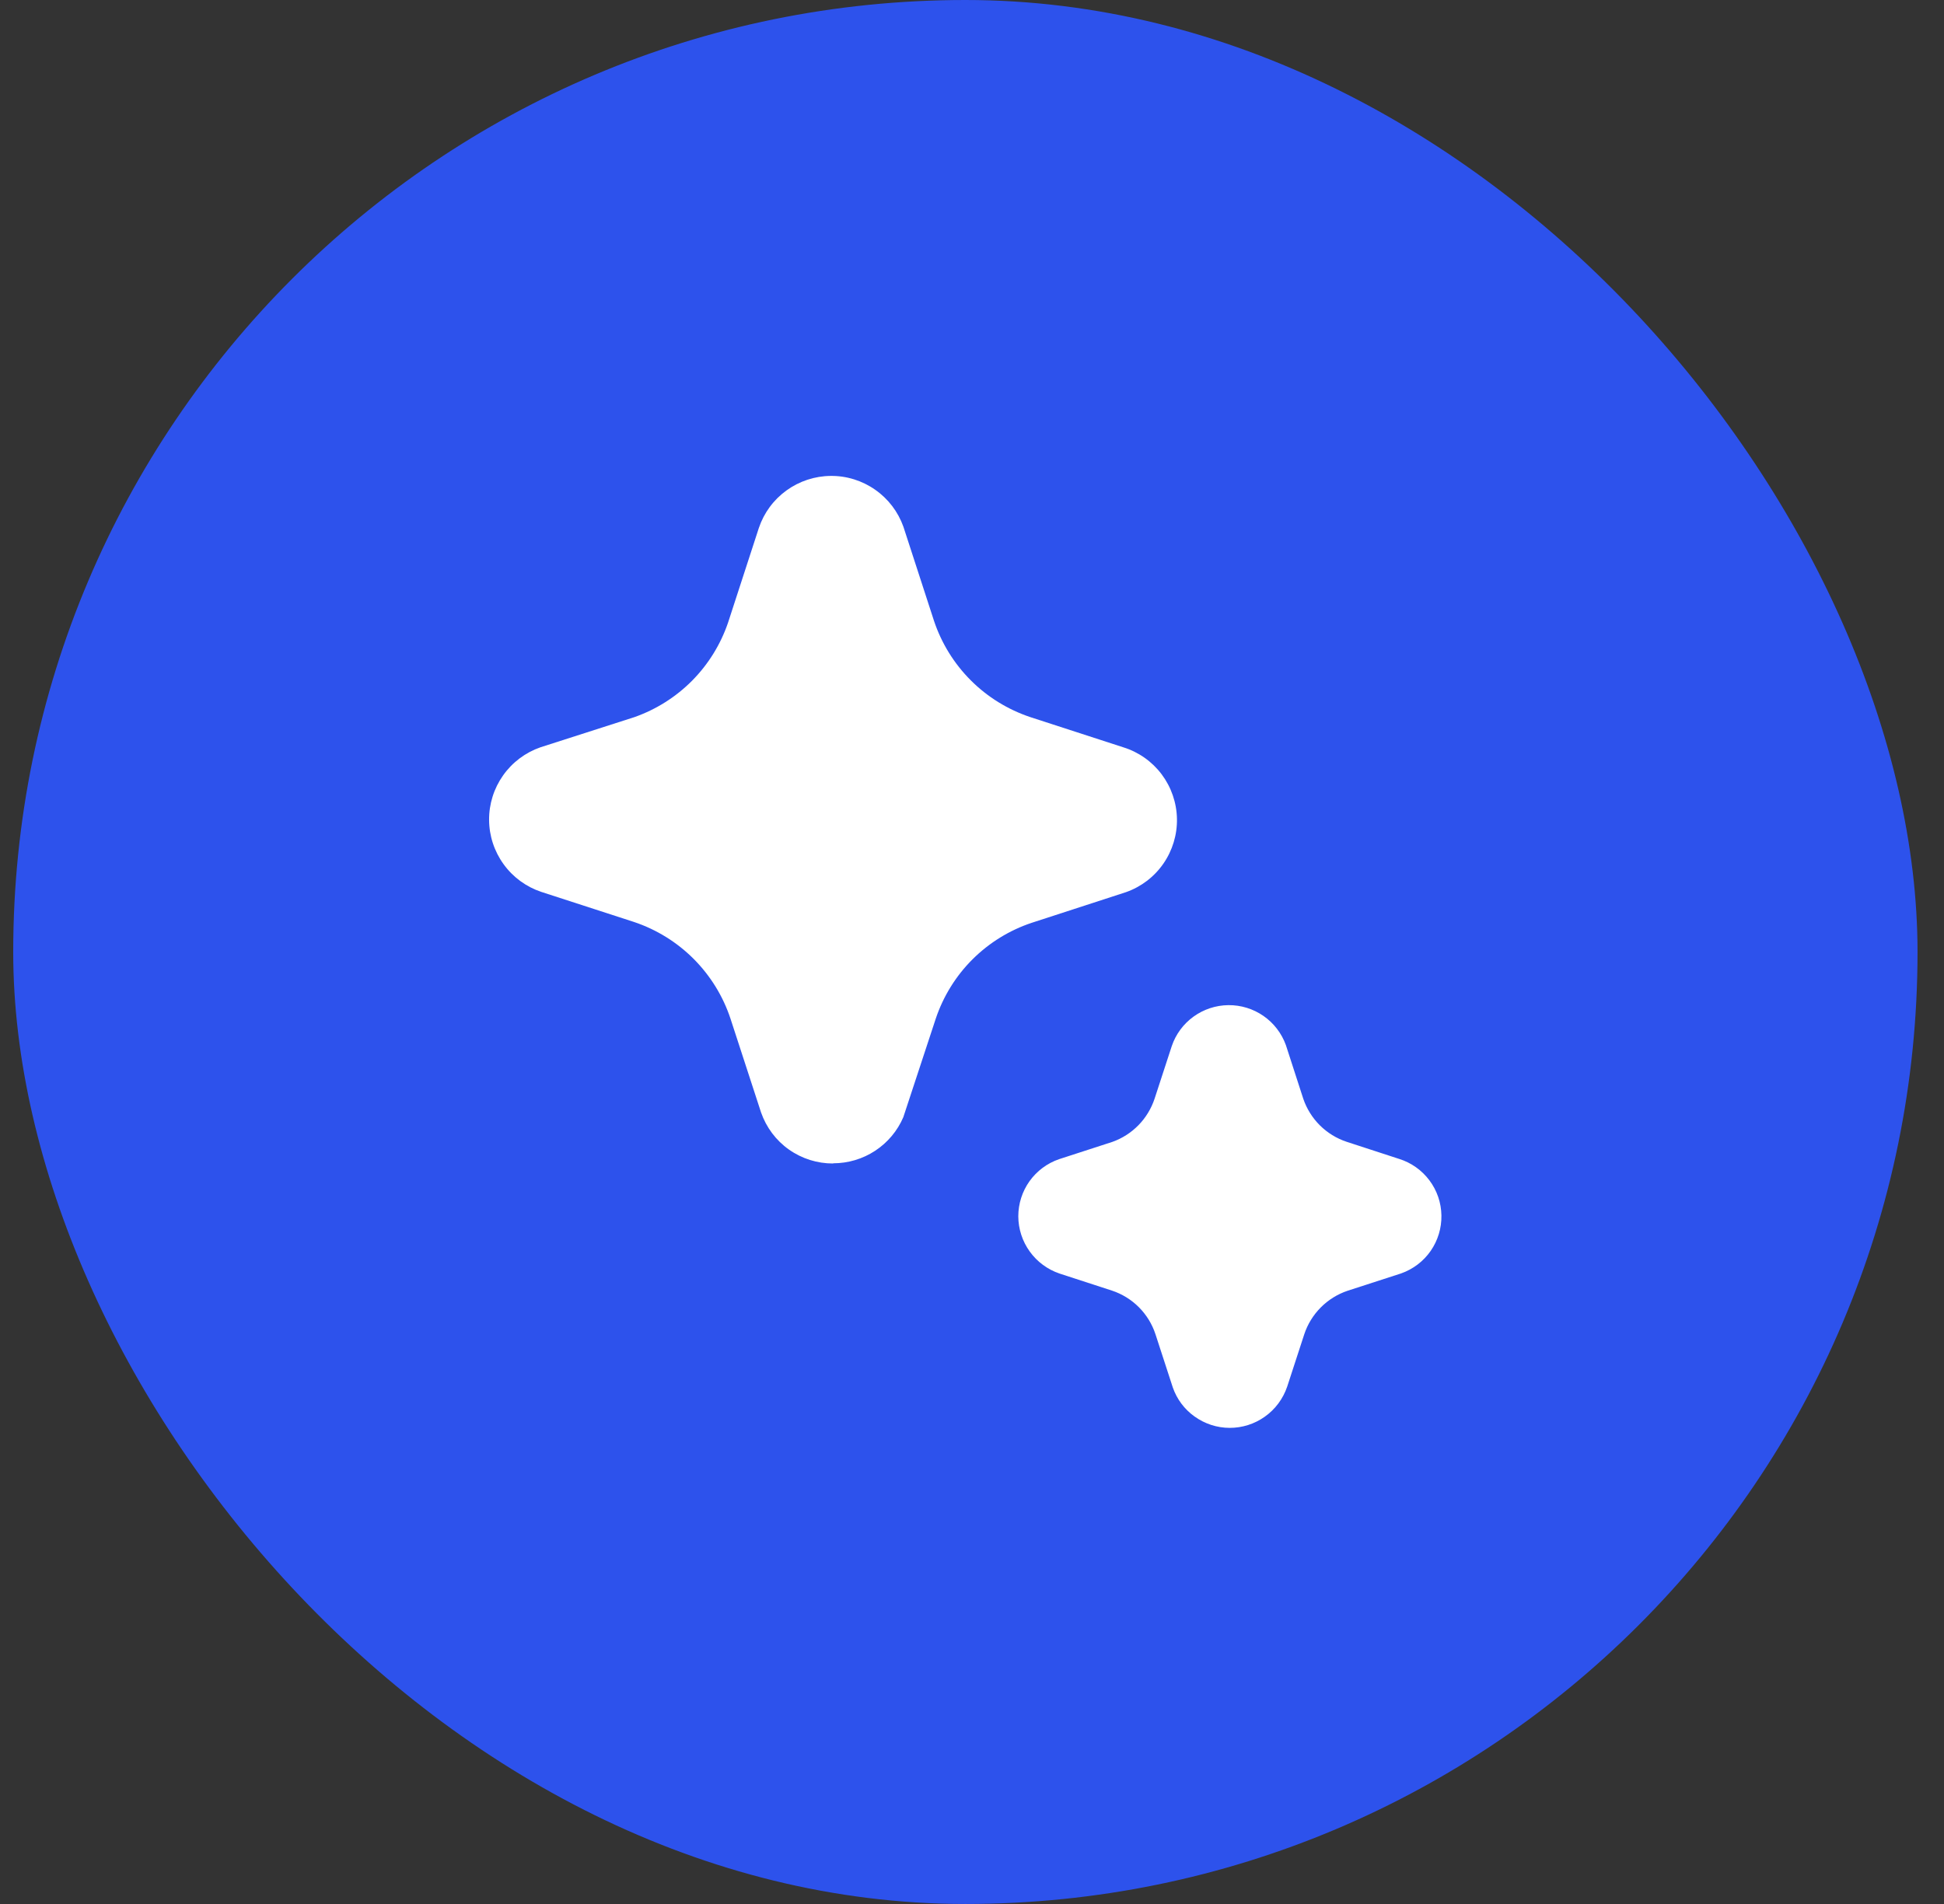 <svg width="49" height="48" viewBox="0 0 49 48" fill="none" xmlns="http://www.w3.org/2000/svg">
<rect x="0" y="0" width="49" height="48" fill="#333333" stroke="none"/>
<rect x="0.333" width="48" height="48" rx="24" fill="#2D52EC"/>
<path d="M19.885 28.98C20.212 29.211 20.601 29.333 21 29.332V29.327C21.376 29.327 21.745 29.218 22.059 29.011C22.374 28.804 22.621 28.51 22.769 28.164L23.587 25.679C23.776 25.116 24.093 24.604 24.513 24.185C24.934 23.766 25.446 23.45 26.009 23.263L28.38 22.492C28.762 22.358 29.092 22.107 29.323 21.774C29.553 21.442 29.674 21.045 29.666 20.64C29.658 20.236 29.523 19.844 29.28 19.52C29.037 19.197 28.698 18.958 28.311 18.839L25.971 18.079C25.405 17.89 24.89 17.573 24.469 17.151C24.047 16.729 23.729 16.214 23.541 15.648L22.771 13.279C22.636 12.901 22.388 12.575 22.059 12.346C21.731 12.116 21.34 11.994 20.939 11.998C20.538 12.001 20.149 12.129 19.824 12.364C19.5 12.598 19.256 12.928 19.128 13.308L18.351 15.697C18.163 16.247 17.854 16.747 17.445 17.16C17.036 17.572 16.539 17.886 15.991 18.079L13.621 18.84C13.242 18.972 12.913 19.219 12.681 19.548C12.449 19.876 12.325 20.269 12.328 20.671C12.33 21.073 12.459 21.464 12.695 21.789C12.931 22.115 13.263 22.358 13.644 22.485L15.983 23.244C16.549 23.434 17.063 23.752 17.485 24.175C17.906 24.598 18.224 25.112 18.412 25.679L19.183 28.045C19.315 28.423 19.56 28.751 19.885 28.98ZM30.108 35.709C29.854 35.528 29.663 35.272 29.561 34.977L29.124 33.635C29.04 33.379 28.897 33.147 28.707 32.956C28.517 32.766 28.285 32.622 28.029 32.537L26.708 32.107C26.406 32.005 26.143 31.811 25.956 31.552C25.769 31.293 25.668 30.982 25.667 30.663C25.667 30.346 25.766 30.036 25.95 29.778C26.135 29.52 26.395 29.326 26.695 29.223L28.036 28.788C28.285 28.7 28.511 28.555 28.696 28.366C28.881 28.177 29.02 27.947 29.103 27.696L29.535 26.373C29.636 26.074 29.828 25.814 30.084 25.629C30.34 25.444 30.647 25.343 30.963 25.34C31.279 25.337 31.587 25.432 31.847 25.612C32.106 25.792 32.303 26.048 32.411 26.345L32.849 27.697C32.935 27.951 33.079 28.181 33.268 28.37C33.458 28.558 33.689 28.701 33.943 28.785L35.265 29.216C35.57 29.311 35.837 29.5 36.029 29.756C36.221 30.012 36.327 30.321 36.332 30.641C36.338 30.96 36.243 31.273 36.061 31.536C35.879 31.798 35.619 31.996 35.317 32.103L33.965 32.541C33.711 32.627 33.48 32.771 33.291 32.961C33.102 33.151 32.959 33.383 32.875 33.637L32.445 34.956C32.341 35.263 32.144 35.529 31.879 35.716C31.62 35.9 31.31 35.998 30.992 35.997C30.675 35.996 30.366 35.895 30.108 35.709Z" fill="white"/>
</svg>

